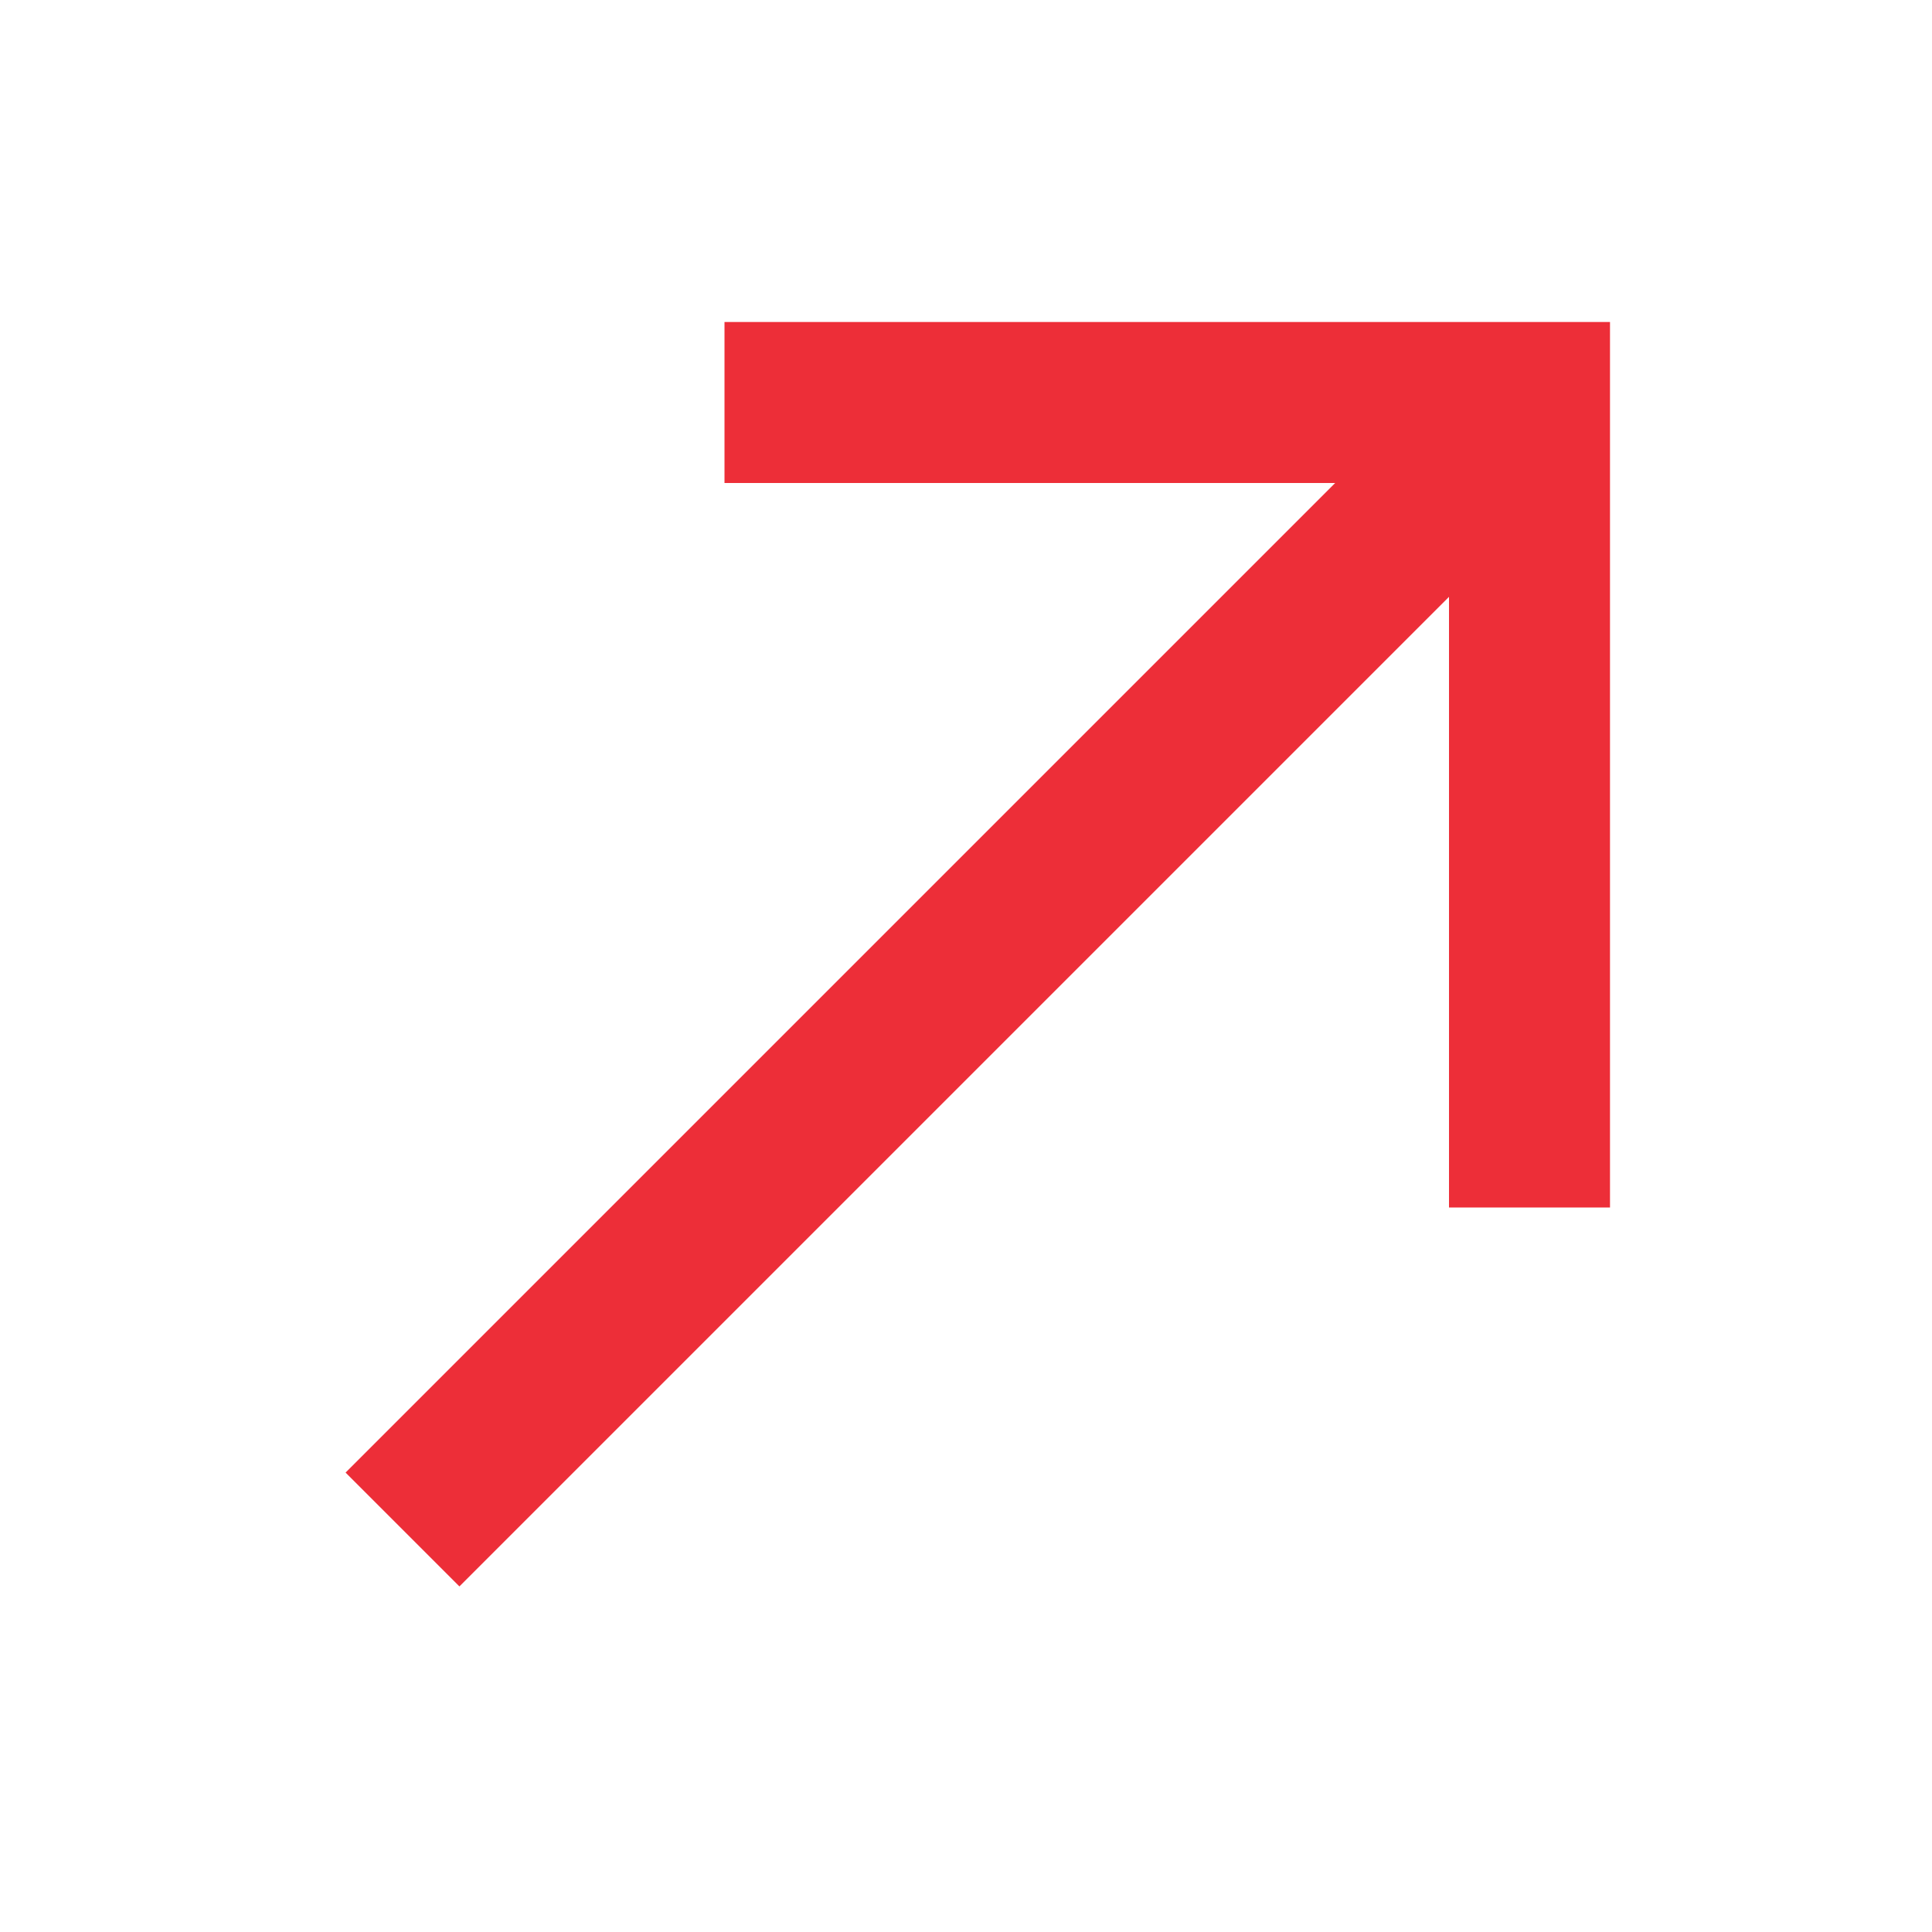 <svg width="24" height="24" viewBox="0 0 24 24" fill="none" xmlns="http://www.w3.org/2000/svg">
<path d="M19 15L19 5L9 5" stroke="#ED2E38" stroke-width="2"/>
<path d="M19 5L5 19" stroke="#ED2E38" stroke-width="2"/>
</svg>
